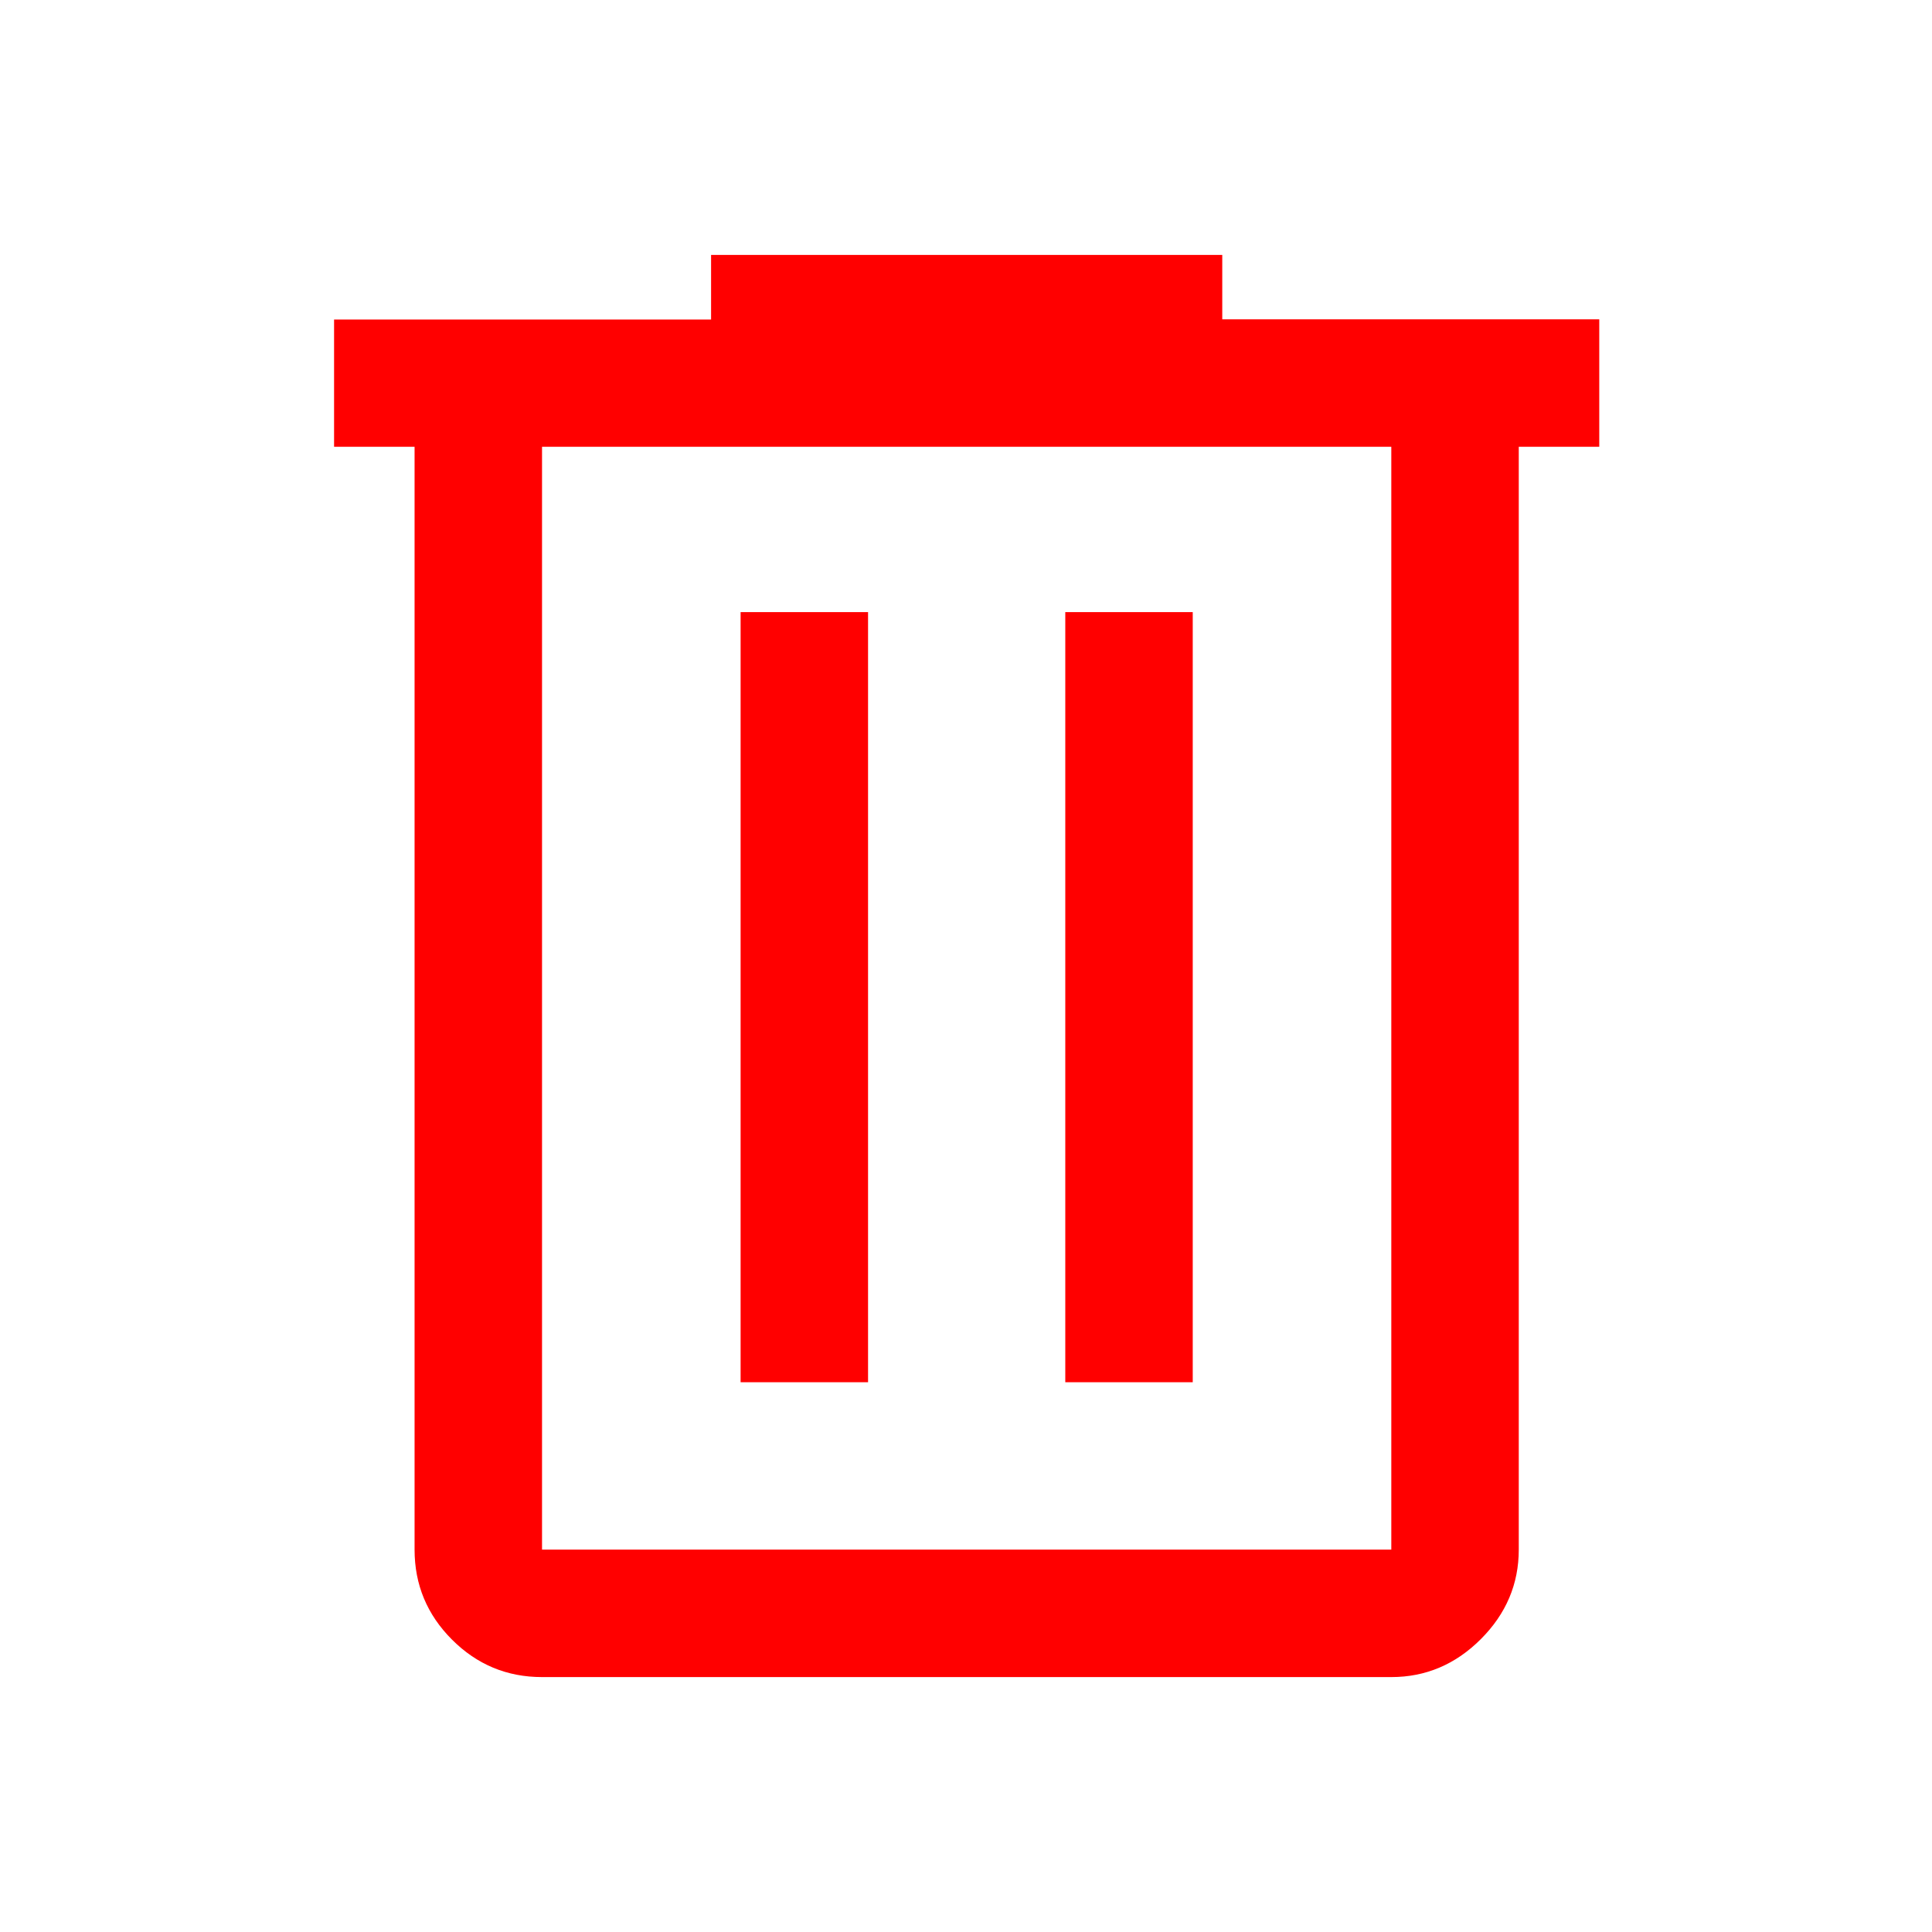 <svg xmlns="http://www.w3.org/2000/svg" height="40" viewBox="0 -960 960 960" width="40" fill="red"><path d="M269.333-126.667q-26.125 0-44.729-18.604T206-190v-548.001h-40v-63.222h187.333v-32.11h254.001v31.999h187.333v63.333h-40V-190q0 25.625-18.854 44.479t-44.479 18.854H269.333Zm422.001-611.334H269.333V-190h422.001v-548.001ZM368-273.166h63.333v-382.668H368v382.668Zm161.334 0h63.333v-382.668h-63.333v382.668ZM269.333-738.001V-190v-548.001Z"/></svg>